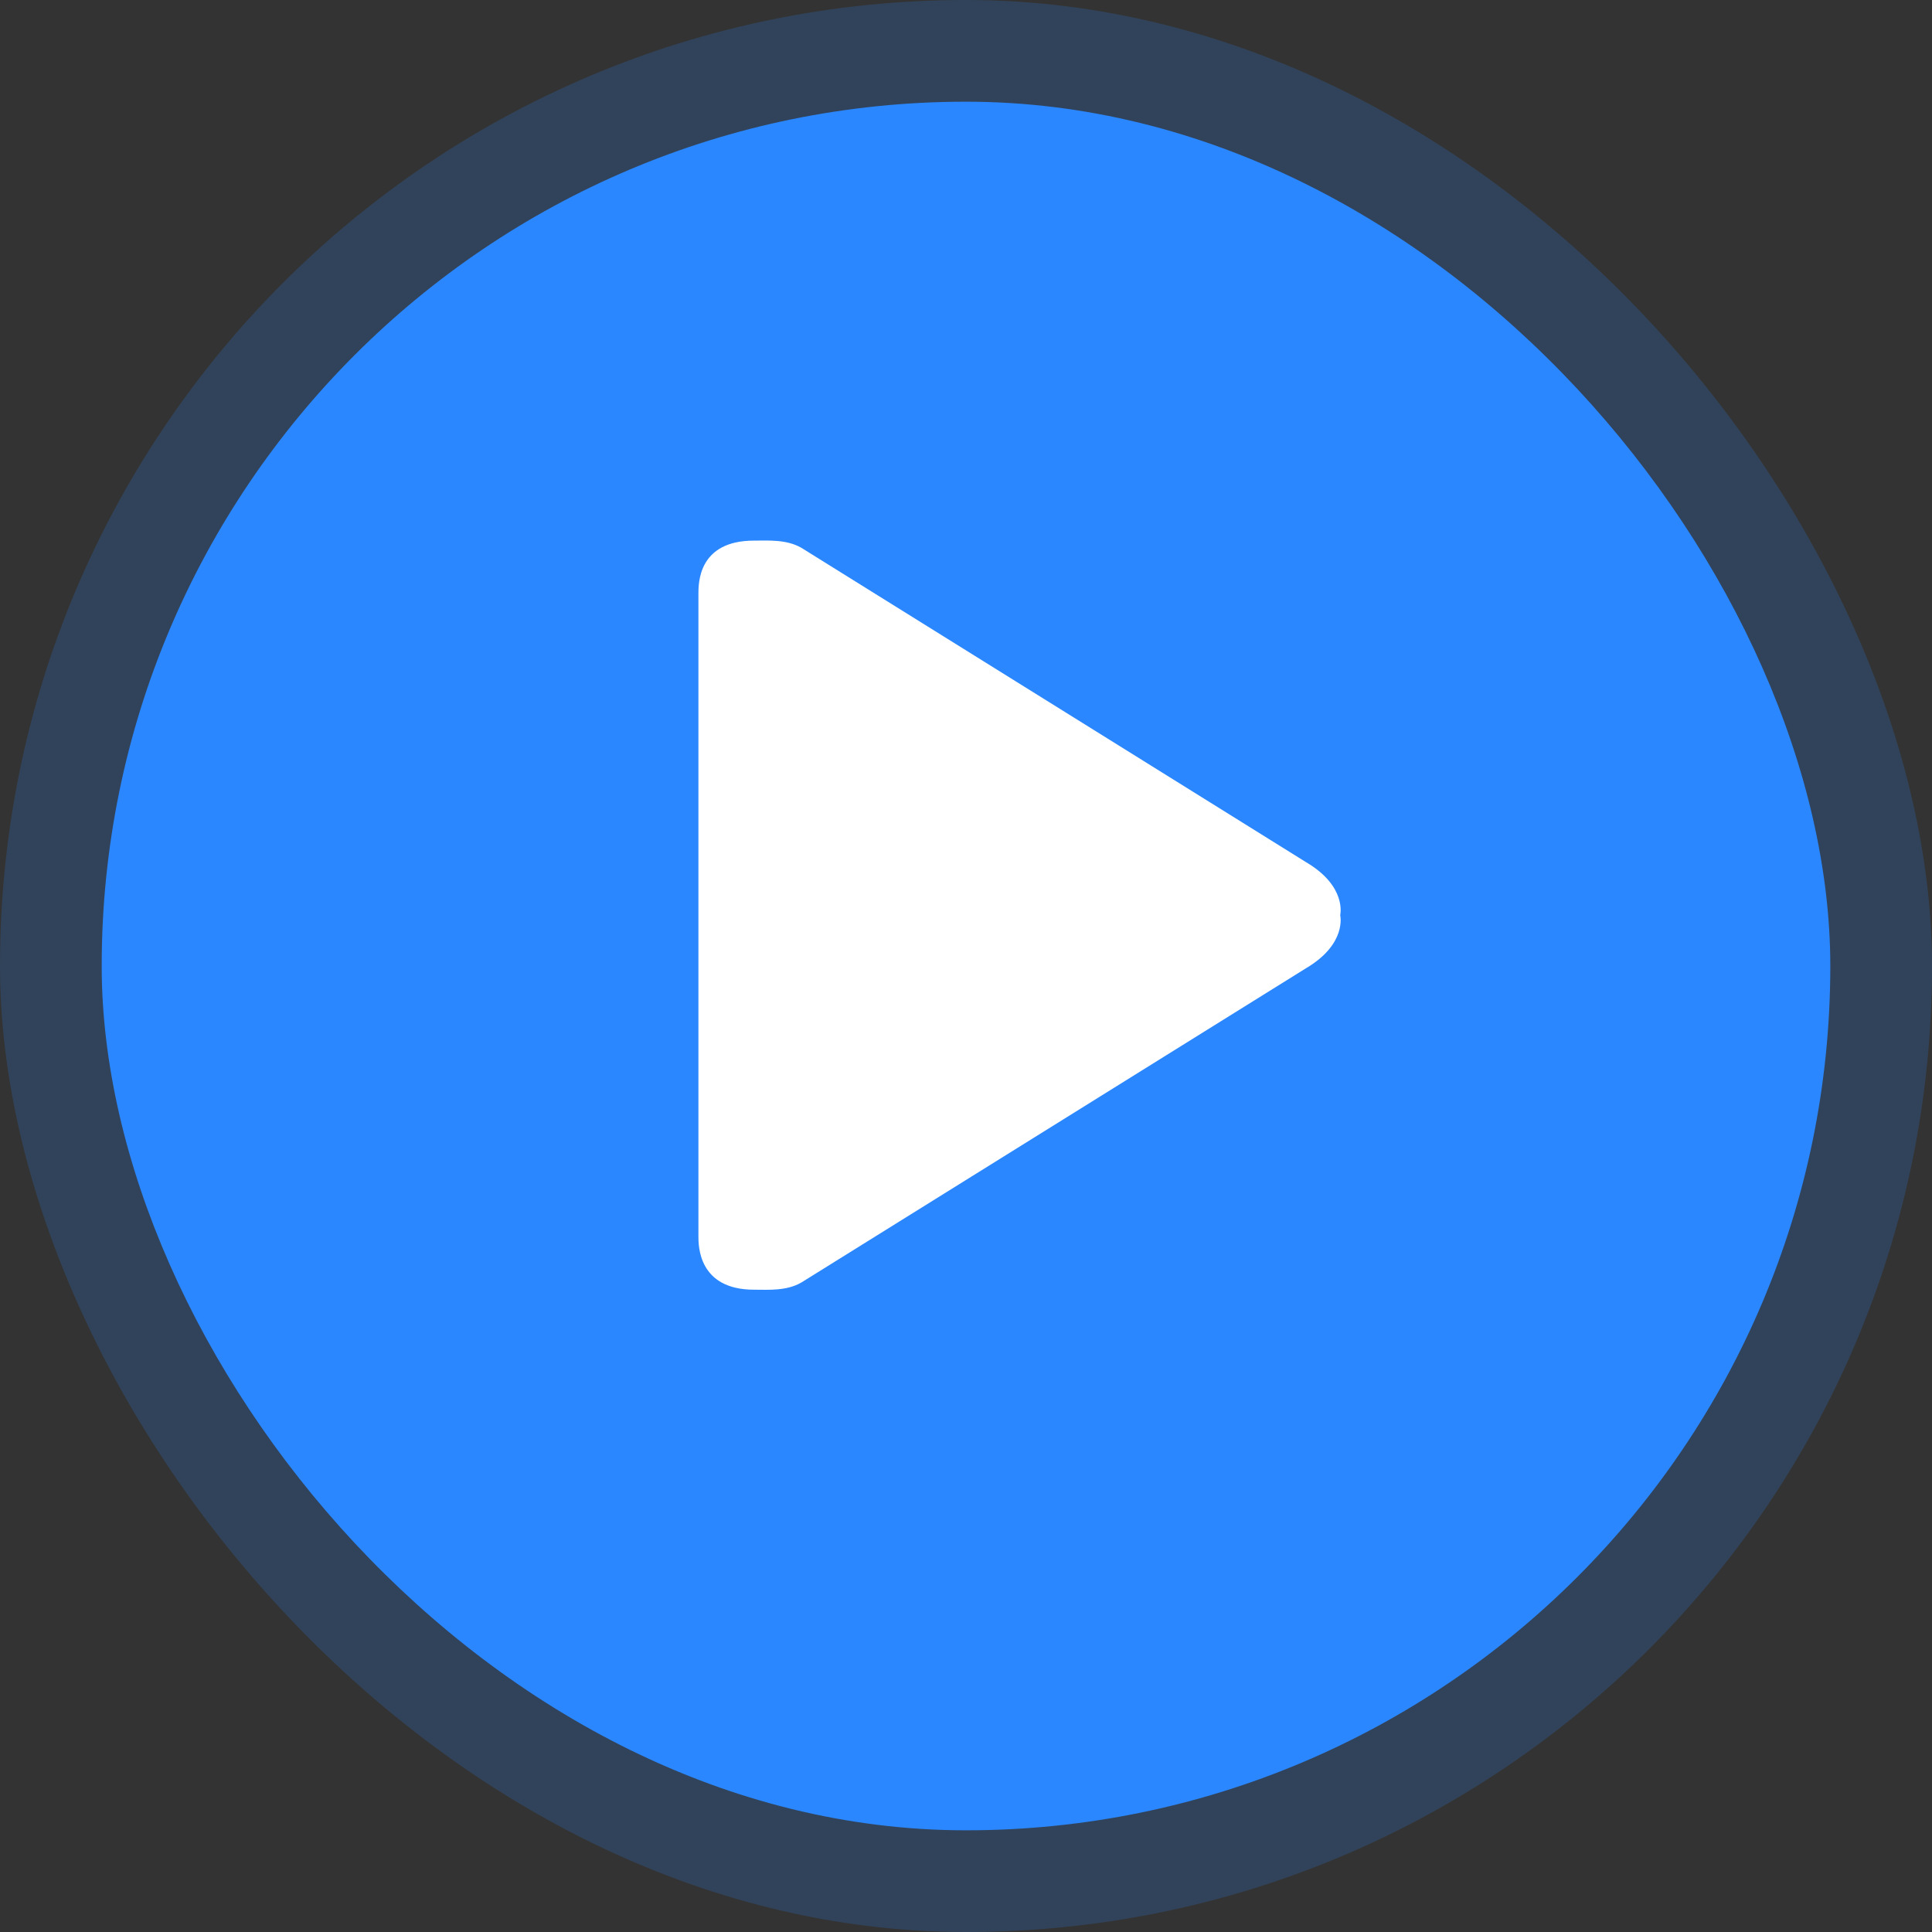 <svg width="22" height="22" viewBox="0 0 22 22" fill="none" xmlns="http://www.w3.org/2000/svg">
<rect x="0" y="0" width="22" height="22" fill="#333333" stroke="none"/>
<rect opacity="0.193" width="22" height="22" rx="11" fill="#2A87FF"/>
<rect x="1.158" y="1.158" width="19.684" height="19.684" rx="9.842" fill="#2A87FF"/>
<path d="M14.871 9.817L9.127 6.239C8.957 6.14 8.746 6.156 8.587 6.156C7.95 6.156 7.953 6.642 7.953 6.765V14.077C7.953 14.181 7.95 14.686 8.587 14.686C8.746 14.686 8.957 14.703 9.127 14.603L14.871 11.026C15.342 10.748 15.261 10.421 15.261 10.421C15.261 10.421 15.342 10.094 14.871 9.817Z" fill="white"/>
</svg>
